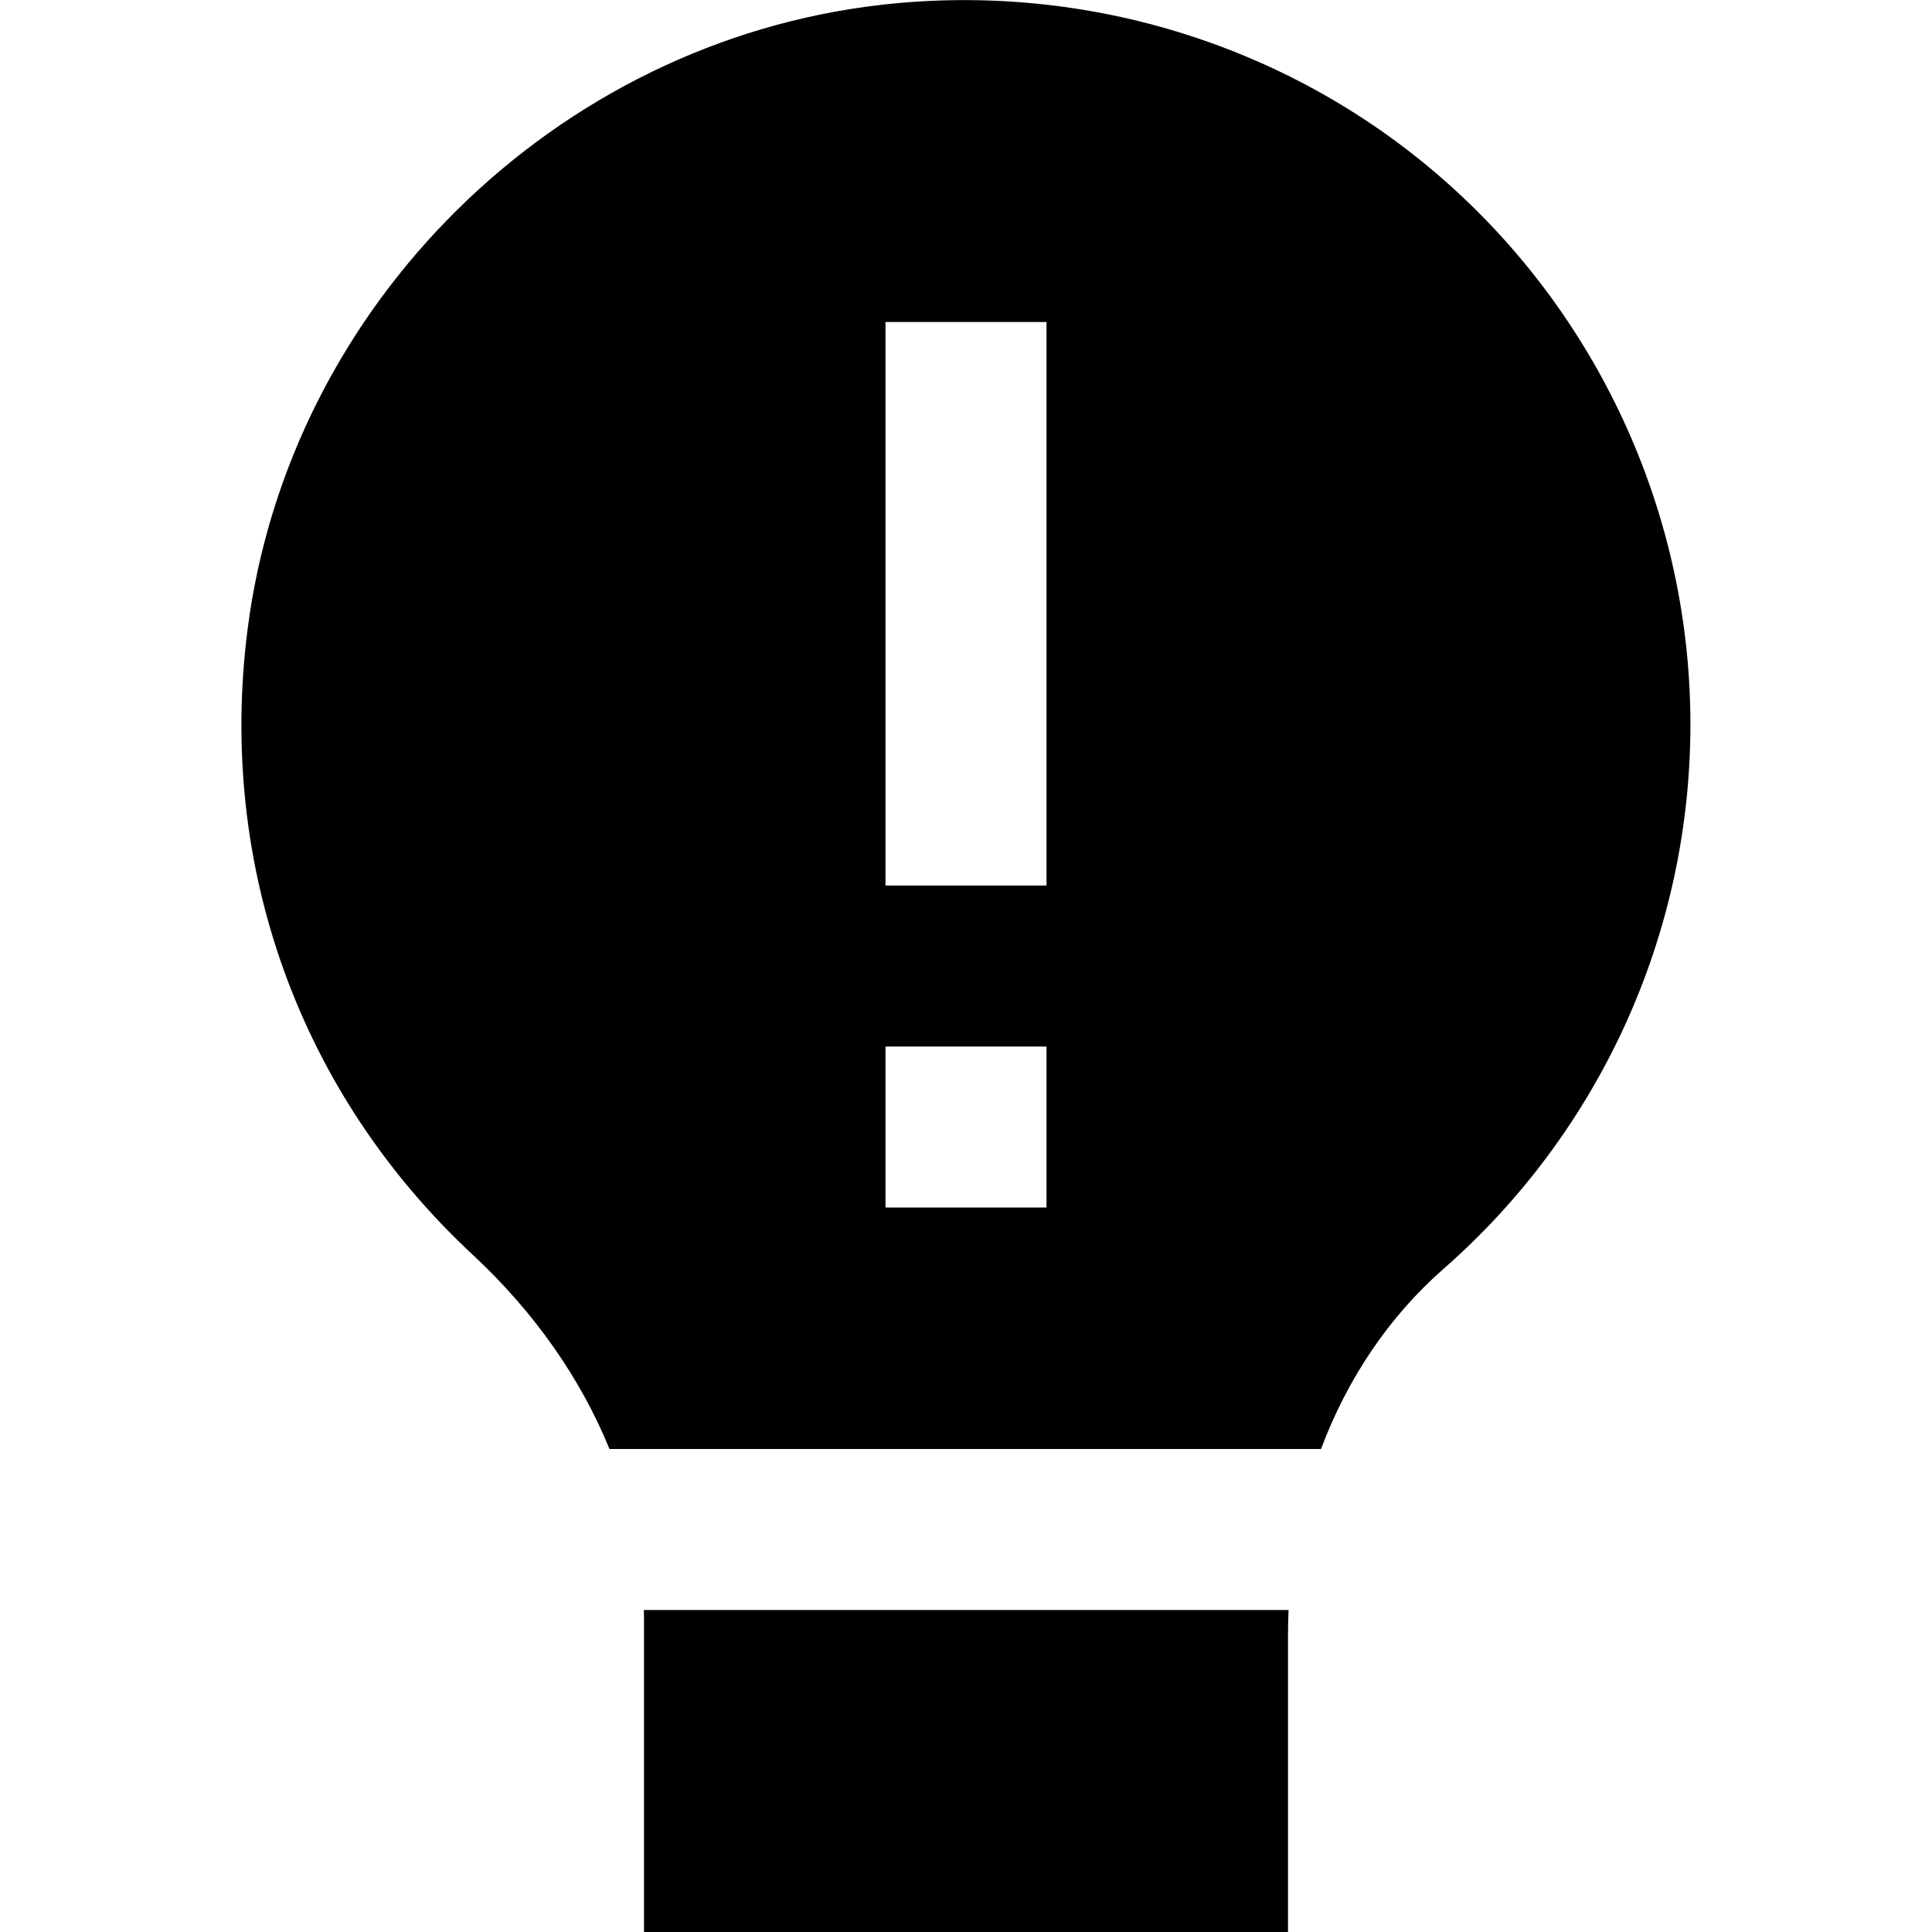 <?xml version="1.0" encoding="UTF-8"?>
<svg xmlns="http://www.w3.org/2000/svg" id="Layer_1" data-name="Layer 1" viewBox="0 0 24 24" width="100%" height="100%"><path d="m5.868,15.583c.77.716,1.345,1.539,1.703,2.417h8.839c.328-.875.845-1.644,1.521-2.237,1.95-1.708,3.068-4.173,3.068-6.763,0-2.56-1.096-5.007-3.006-6.714C16.086.581,13.522-.231,10.956.059,6.904.517,3.59,3.782,3.075,7.822c-.374,2.931.644,5.76,2.793,7.761Zm5.132-11.583h2v7h-2v-7Zm0,9h2v2h-2v-2Zm5.007,7c-.005.104-.007.209-.007.315v3.685h-8v-3.851c0-.05,0-.1-.002-.149h8.009Z"/></svg>
